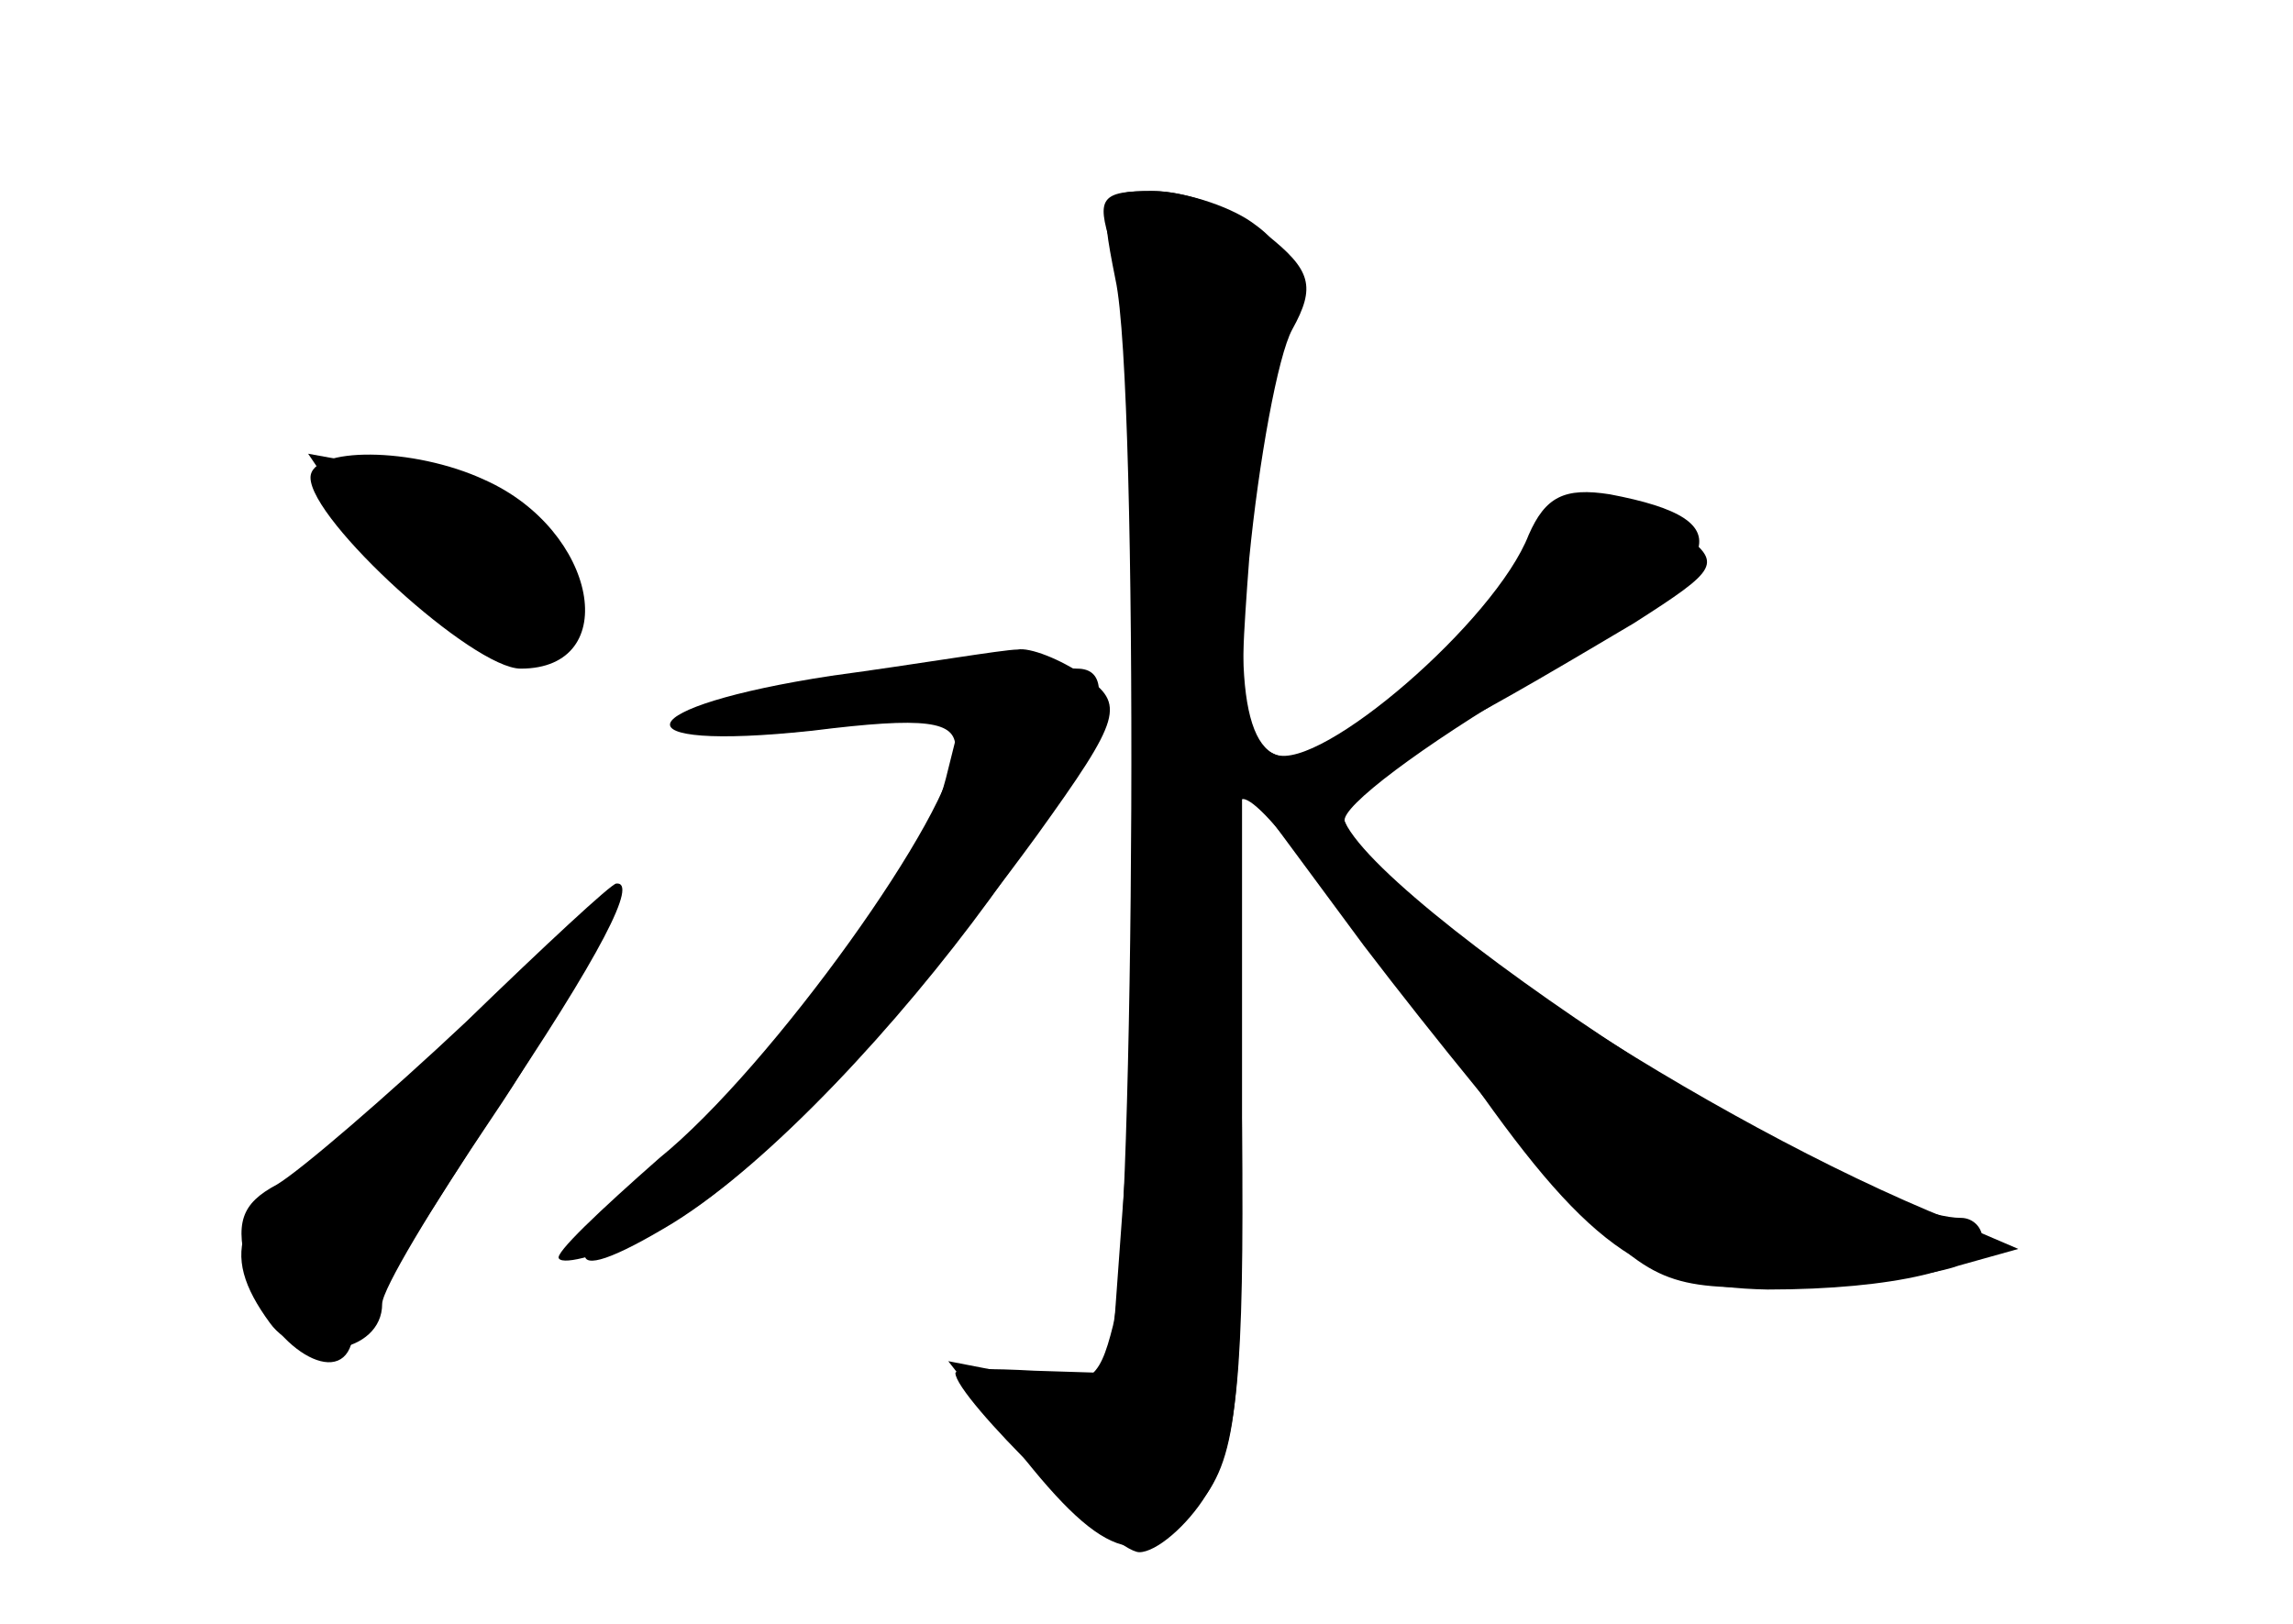 <?xml version="1.0" standalone="no"?>
<!DOCTYPE svg PUBLIC "-//W3C//DTD SVG 20010904//EN"
 "http://www.w3.org/TR/2001/REC-SVG-20010904/DTD/svg10.dtd">
<svg version="1.0" xmlns="http://www.w3.org/2000/svg"
 width="96pt" height="68pt" viewBox="0 0 96 68"
 preserveAspectRatio="xMidYMid meet">
<g transform="translate(0,68) scale(0.1,-0.1)" fill="#000000" stroke="none">
<g id="part-0" class="char-part">
  <path d="M465 578 c12 -38 16 -247 8 -363 l-8 -110 -32 1 c-18 1 -33 1 -33 -1
0 -10 66 -75 77 -75 7 0 20 11 28 24 13 20 16 51 15 153 -1 70 -1 132 -1 137
1 5 11 -4 23 -20 12 -16 25 -31 28 -34 3 -3 22 -27 41 -55 53 -77 77 -94 129
-95 53 0 90 9 90 21 0 5 -4 9 -9 9 -48 0 -267 146 -259 172 2 6 22 20 43 32
22 11 57 32 79 45 36 23 37 25 20 38 -30 22 -50 15 -79 -27 -31 -45 -70 -74
-91 -66 -17 7 -18 56 -3 144 11 59 10 67 -7 79 -10 7 -29 13 -42 13 -21 0 -23
-3 -17 -22z"/>
  <path d="M130 480 c0 -18 68 -80 88 -80 43 0 32 58 -15 79 -30 14 -73 14 -73
1z"/>
  <path d="M353 397 c-80 -12 -85 -32 -7 -22 l57 7 -7 -28 c-10 -39 -56 -102
-111 -153 -52 -48 -54 -64 -3 -33 82 51 214 232 169 232 -5 0 -15 2 -23 4 -7
2 -41 -1 -75 -7z"/>
  <path d="M217 267 c-14 -19 -47 -48 -72 -63 -47 -30 -54 -48 -32 -78 13 -18
47 -13 47 8 0 6 21 41 46 78 48 71 58 116 11 55z"/>
</g>
<g id="part-1" class="char-part">
  <path d="M150 459 c42 -58 90 -73 90 -29 0 23 -32 45 -78 54 l-33 6 21 -31z"/>
</g>
<g id="part-2" class="char-part">
  <path d="M195 252 c-33 -31 -69 -62 -79 -68 -15 -8 -18 -16 -12 -37 7 -29 37
-49 43 -30 2 6 28 48 58 94 48 71 62 100 53 99 -2 0 -30 -26 -63 -58z"/>
</g>
<g id="part-3" class="char-part">
  <path d="M467 563 c10 -45 8 -400 -1 -438 -6 -24 -10 -27 -38 -21 l-31 6 25
-32 c39 -51 56 -57 79 -29 17 20 19 40 19 164 l0 140 51 -69 c29 -38 68 -86
87 -106 33 -35 41 -38 87 -37 27 1 61 4 75 9 l25 7 -28 12 c-102 41 -243 134
-254 167 -2 6 33 32 77 58 84 50 92 68 34 79 -19 3 -27 -1 -34 -17 -14 -36
-87 -99 -106 -92 -15 6 -16 16 -11 82 4 41 12 85 18 96 10 18 8 25 -11 40 -12
10 -33 18 -47 18 -22 0 -23 -2 -16 -37z"/>
  <path d="M348 397 c-85 -13 -92 -32 -8 -23 48 6 60 4 60 -7 0 -26 -77 -134
-124 -172 -25 -22 -44 -40 -42 -42 2 -3 19 2 37 10 37 15 101 82 163 167 36
50 37 55 20 67 -10 7 -23 12 -28 11 -6 0 -41 -6 -78 -11z"/>
</g>
</g>
</svg>